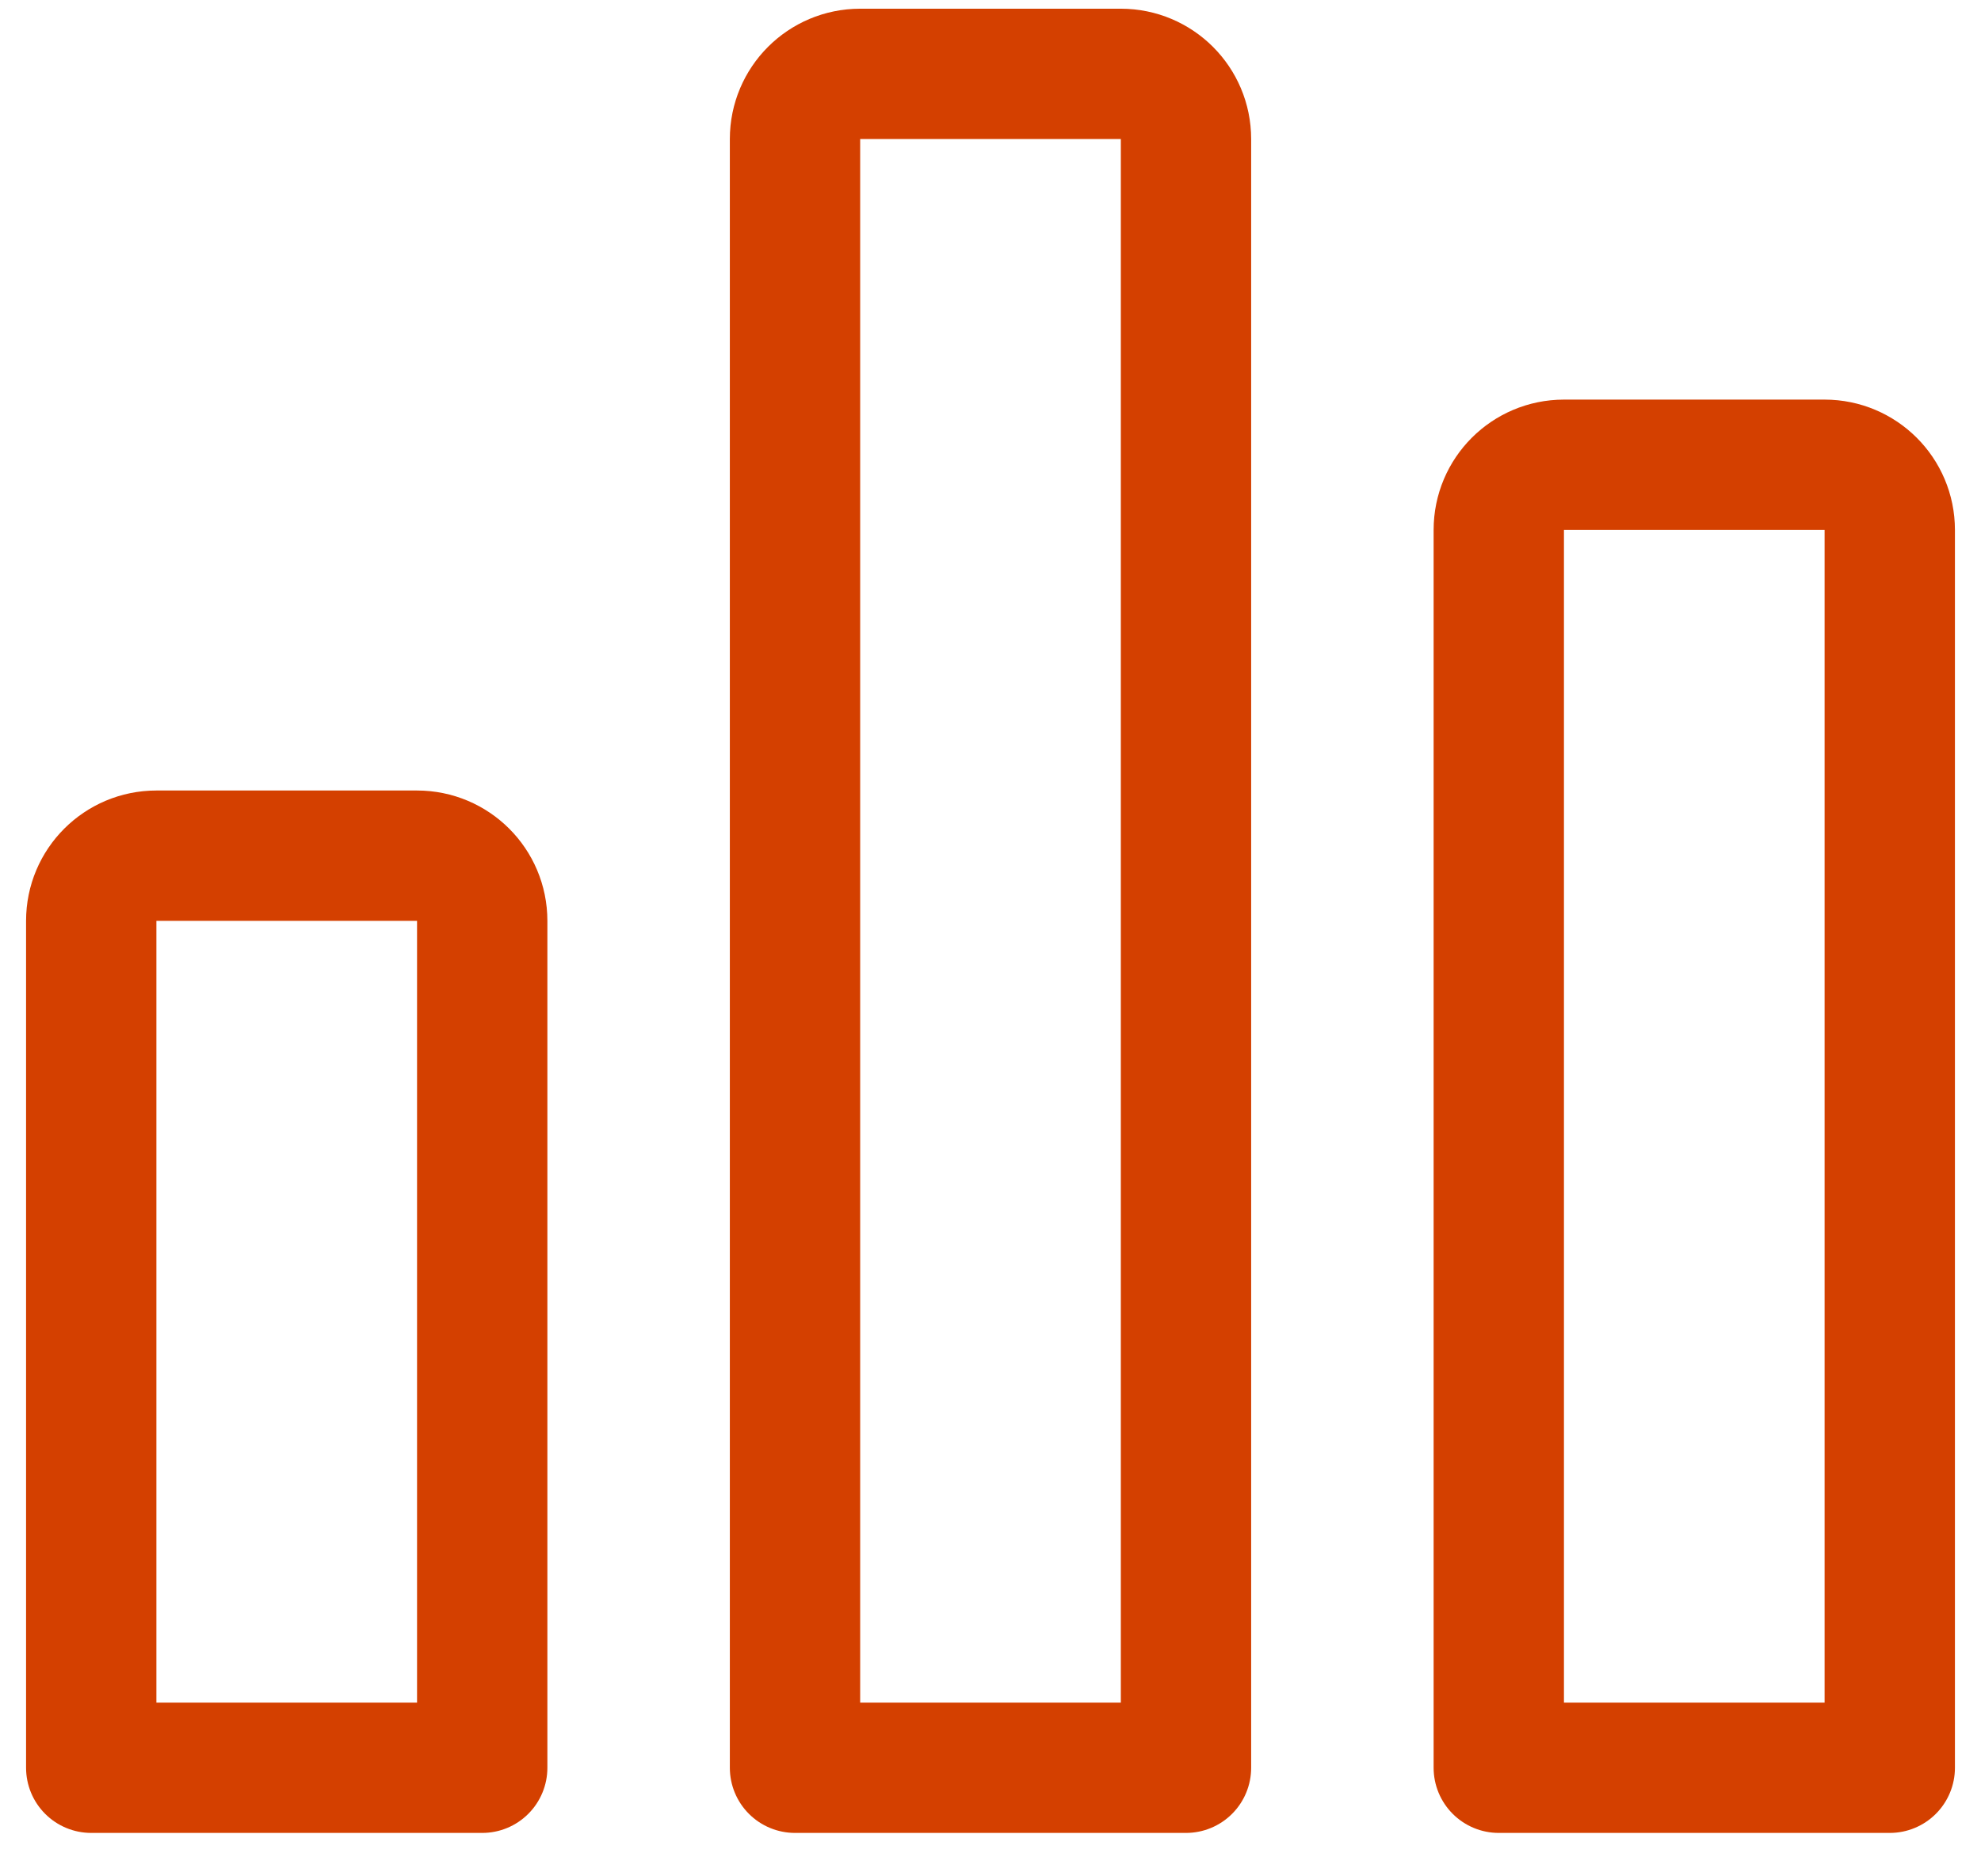 <?xml version="1.0" encoding="UTF-8"?>
<svg width="38px" height="36px" viewBox="0 0 38 36" version="1.1" xmlns="http://www.w3.org/2000/svg" xmlns:xlink="http://www.w3.org/1999/xlink">
    <!-- Generator: Sketch 55.2 (78181) - https://sketchapp.com -->
    <title>Analytics Bars</title>
    <desc>Created with Sketch.</desc>
    <g id="Symbols" stroke="none" stroke-width="1" fill="none" fill-rule="evenodd" stroke-linecap="round" stroke-linejoin="round">
        <g id="Tab-stats-active" transform="translate(-65, -6)" stroke="#D44000" stroke-width="2.5">
            <g id="Group" transform="translate(53, 7)">
                <g id="Progress">
                    <g id="Analytics-Bars" transform="translate(13, 0)">
                        <path d="M7,15.417 L2,15.417 C1.31,15.417 0.75,15.976 0.75,16.667 L0.75,32.917 L8.25,32.917 L8.25,16.667 C8.25,15.976 7.69,15.417 7,15.417 Z" id="Path"></path>
                        <path d="M20.5,0.417 L15.5,0.417 C14.81,0.417 14.25,0.976 14.25,1.667 L14.25,32.917 L21.75,32.917 L21.75,1.667 C21.75,0.976 21.19,0.417 20.5,0.417 Z" id="Path"></path>
                        <path d="M34,7.917 L29,7.917 C28.31,7.917 27.75,8.476 27.75,9.167 L27.75,32.917 L35.25,32.917 L35.25,9.167 C35.25,8.476 34.69,7.917 34,7.917 Z" id="Path"></path>
                    </g>
                </g>
            </g>
        </g>
    </g>
</svg>